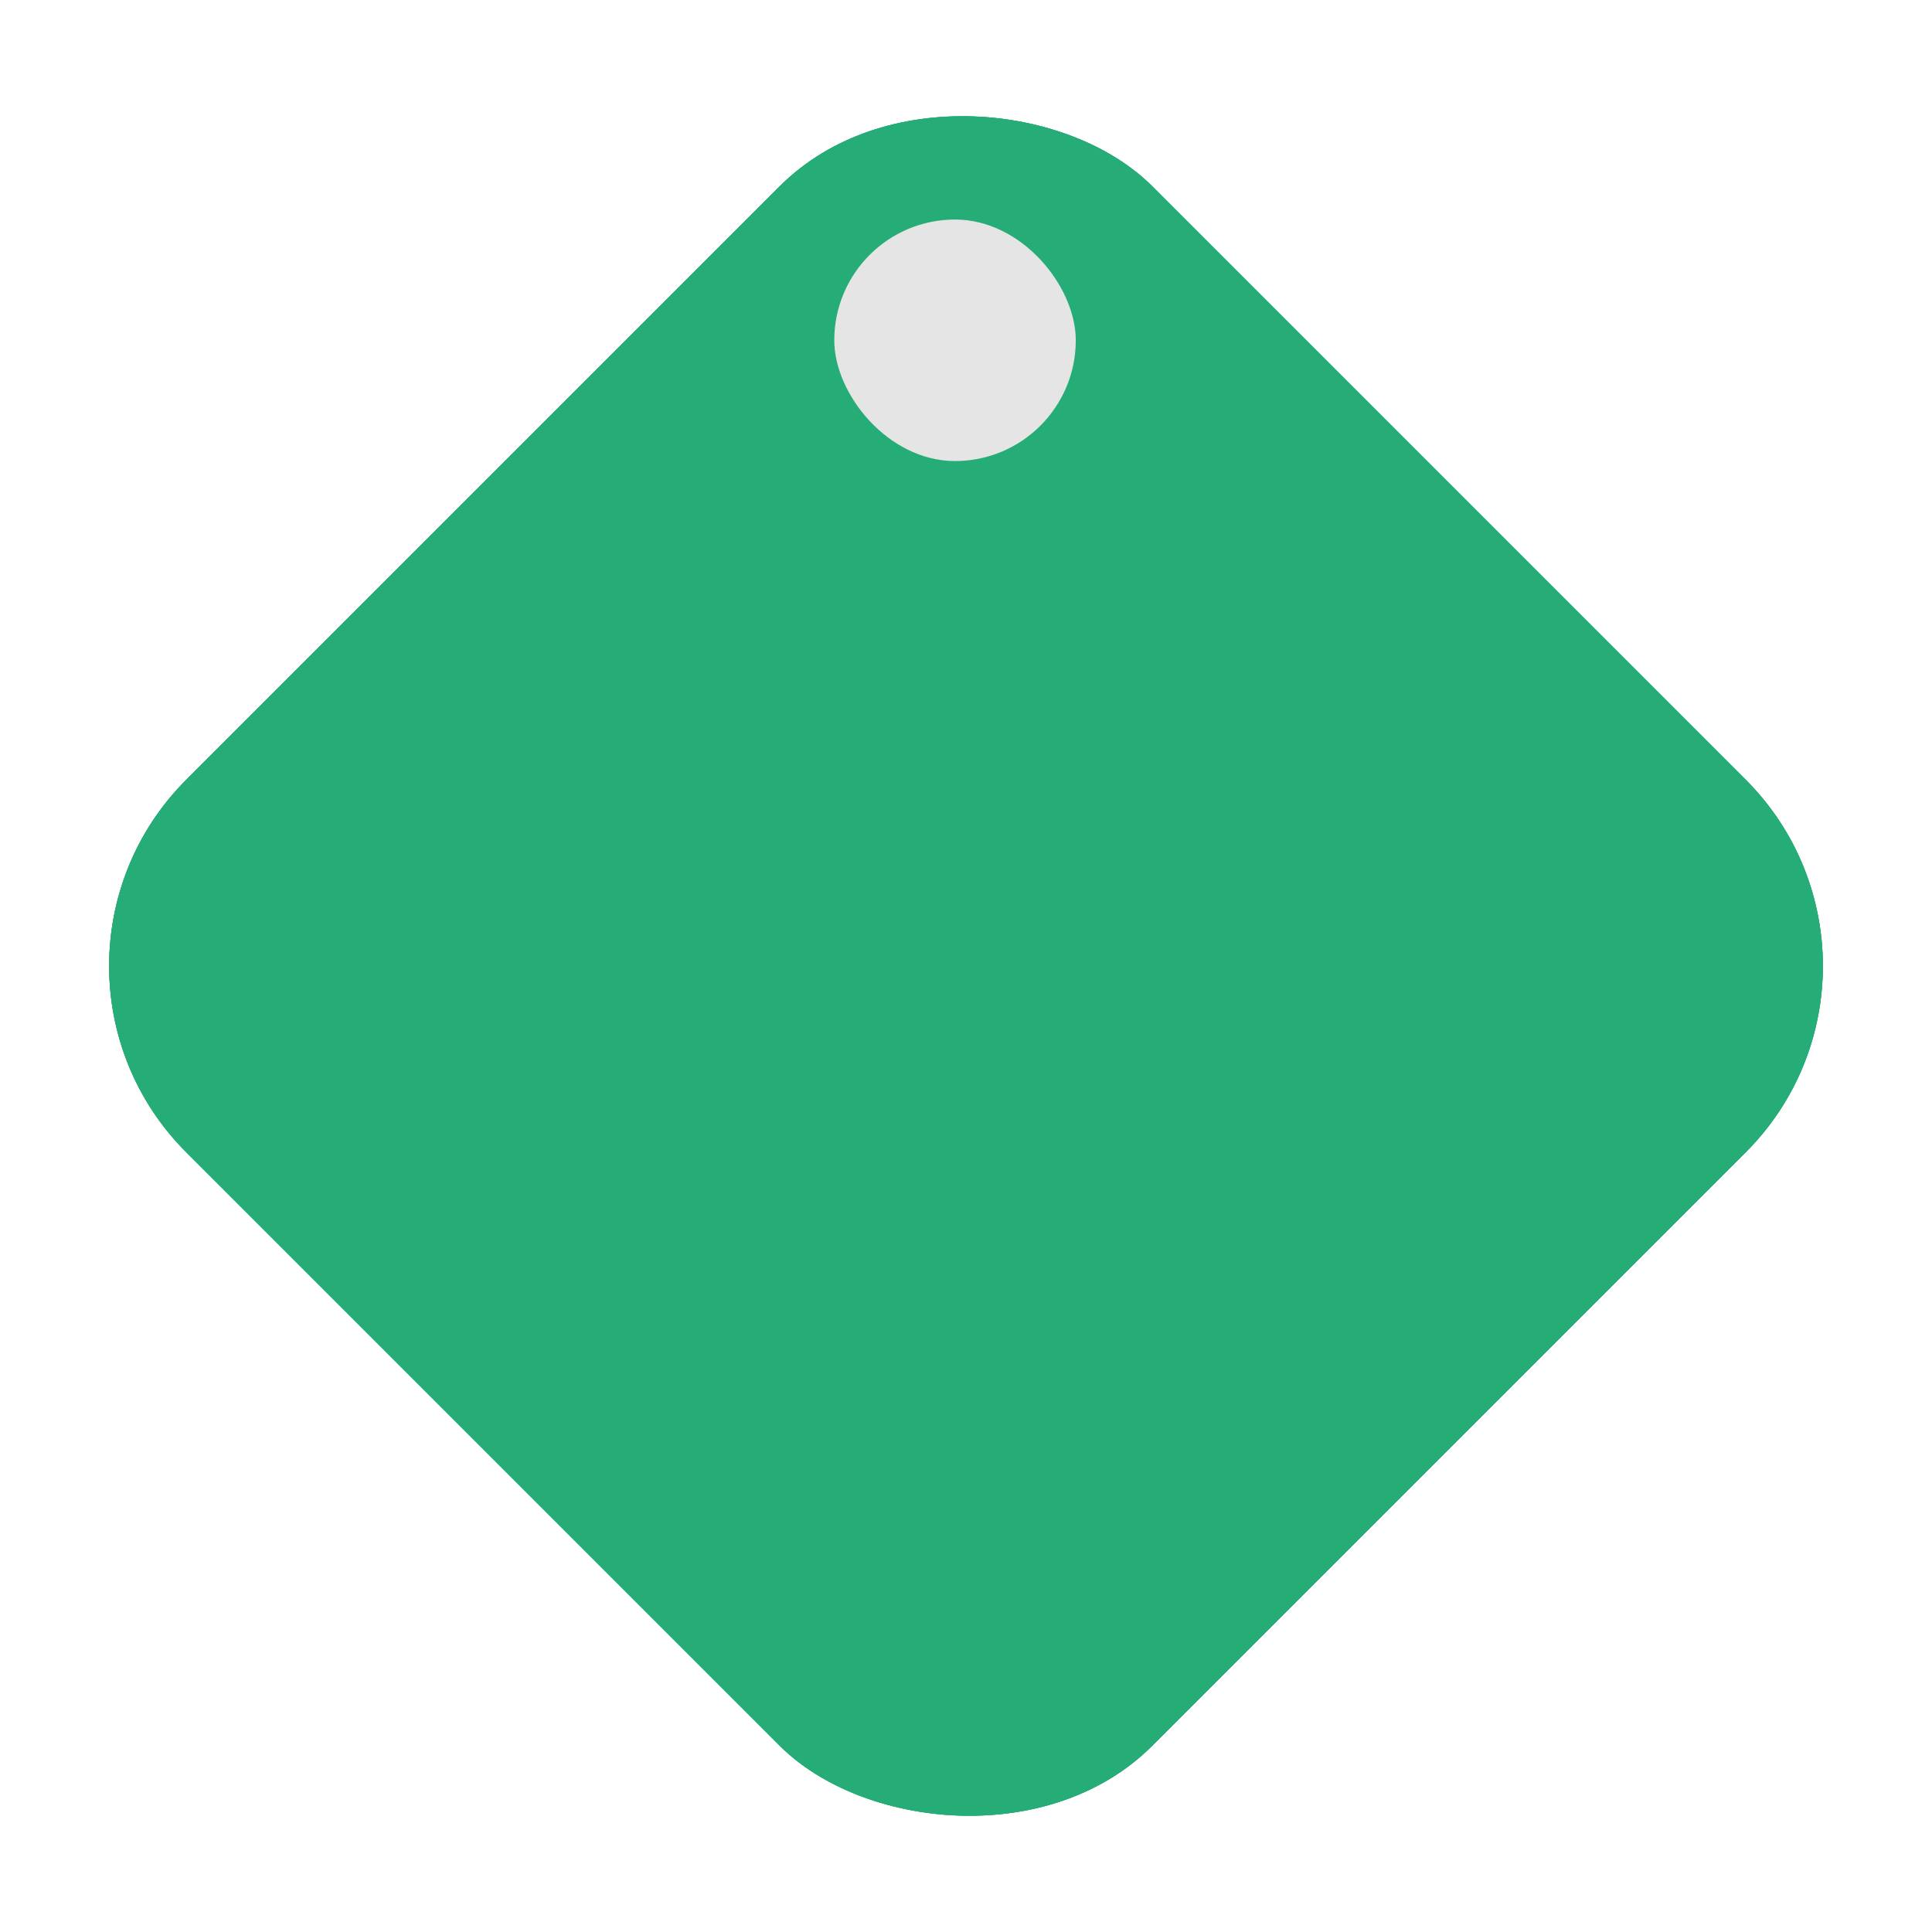 <svg width="88" height="88" viewBox="0 0 88 88" fill="none" xmlns="http://www.w3.org/2000/svg">
<rect y="44" width="62.225" height="62.225" rx="12" transform="rotate(-45 0 44)" fill="#26AD77"/>
<rect y="44" width="62.225" height="62.225" rx="12" transform="rotate(-45 0 44)" fill="#26AD77"/>
<rect y="44" width="62.225" height="62.225" rx="12" transform="rotate(-45 0 44)" fill="#26AD77"/>
<rect x="38" y="10" width="11" height="11" rx="5.5" fill="#E5E5E5"/>
</svg>
